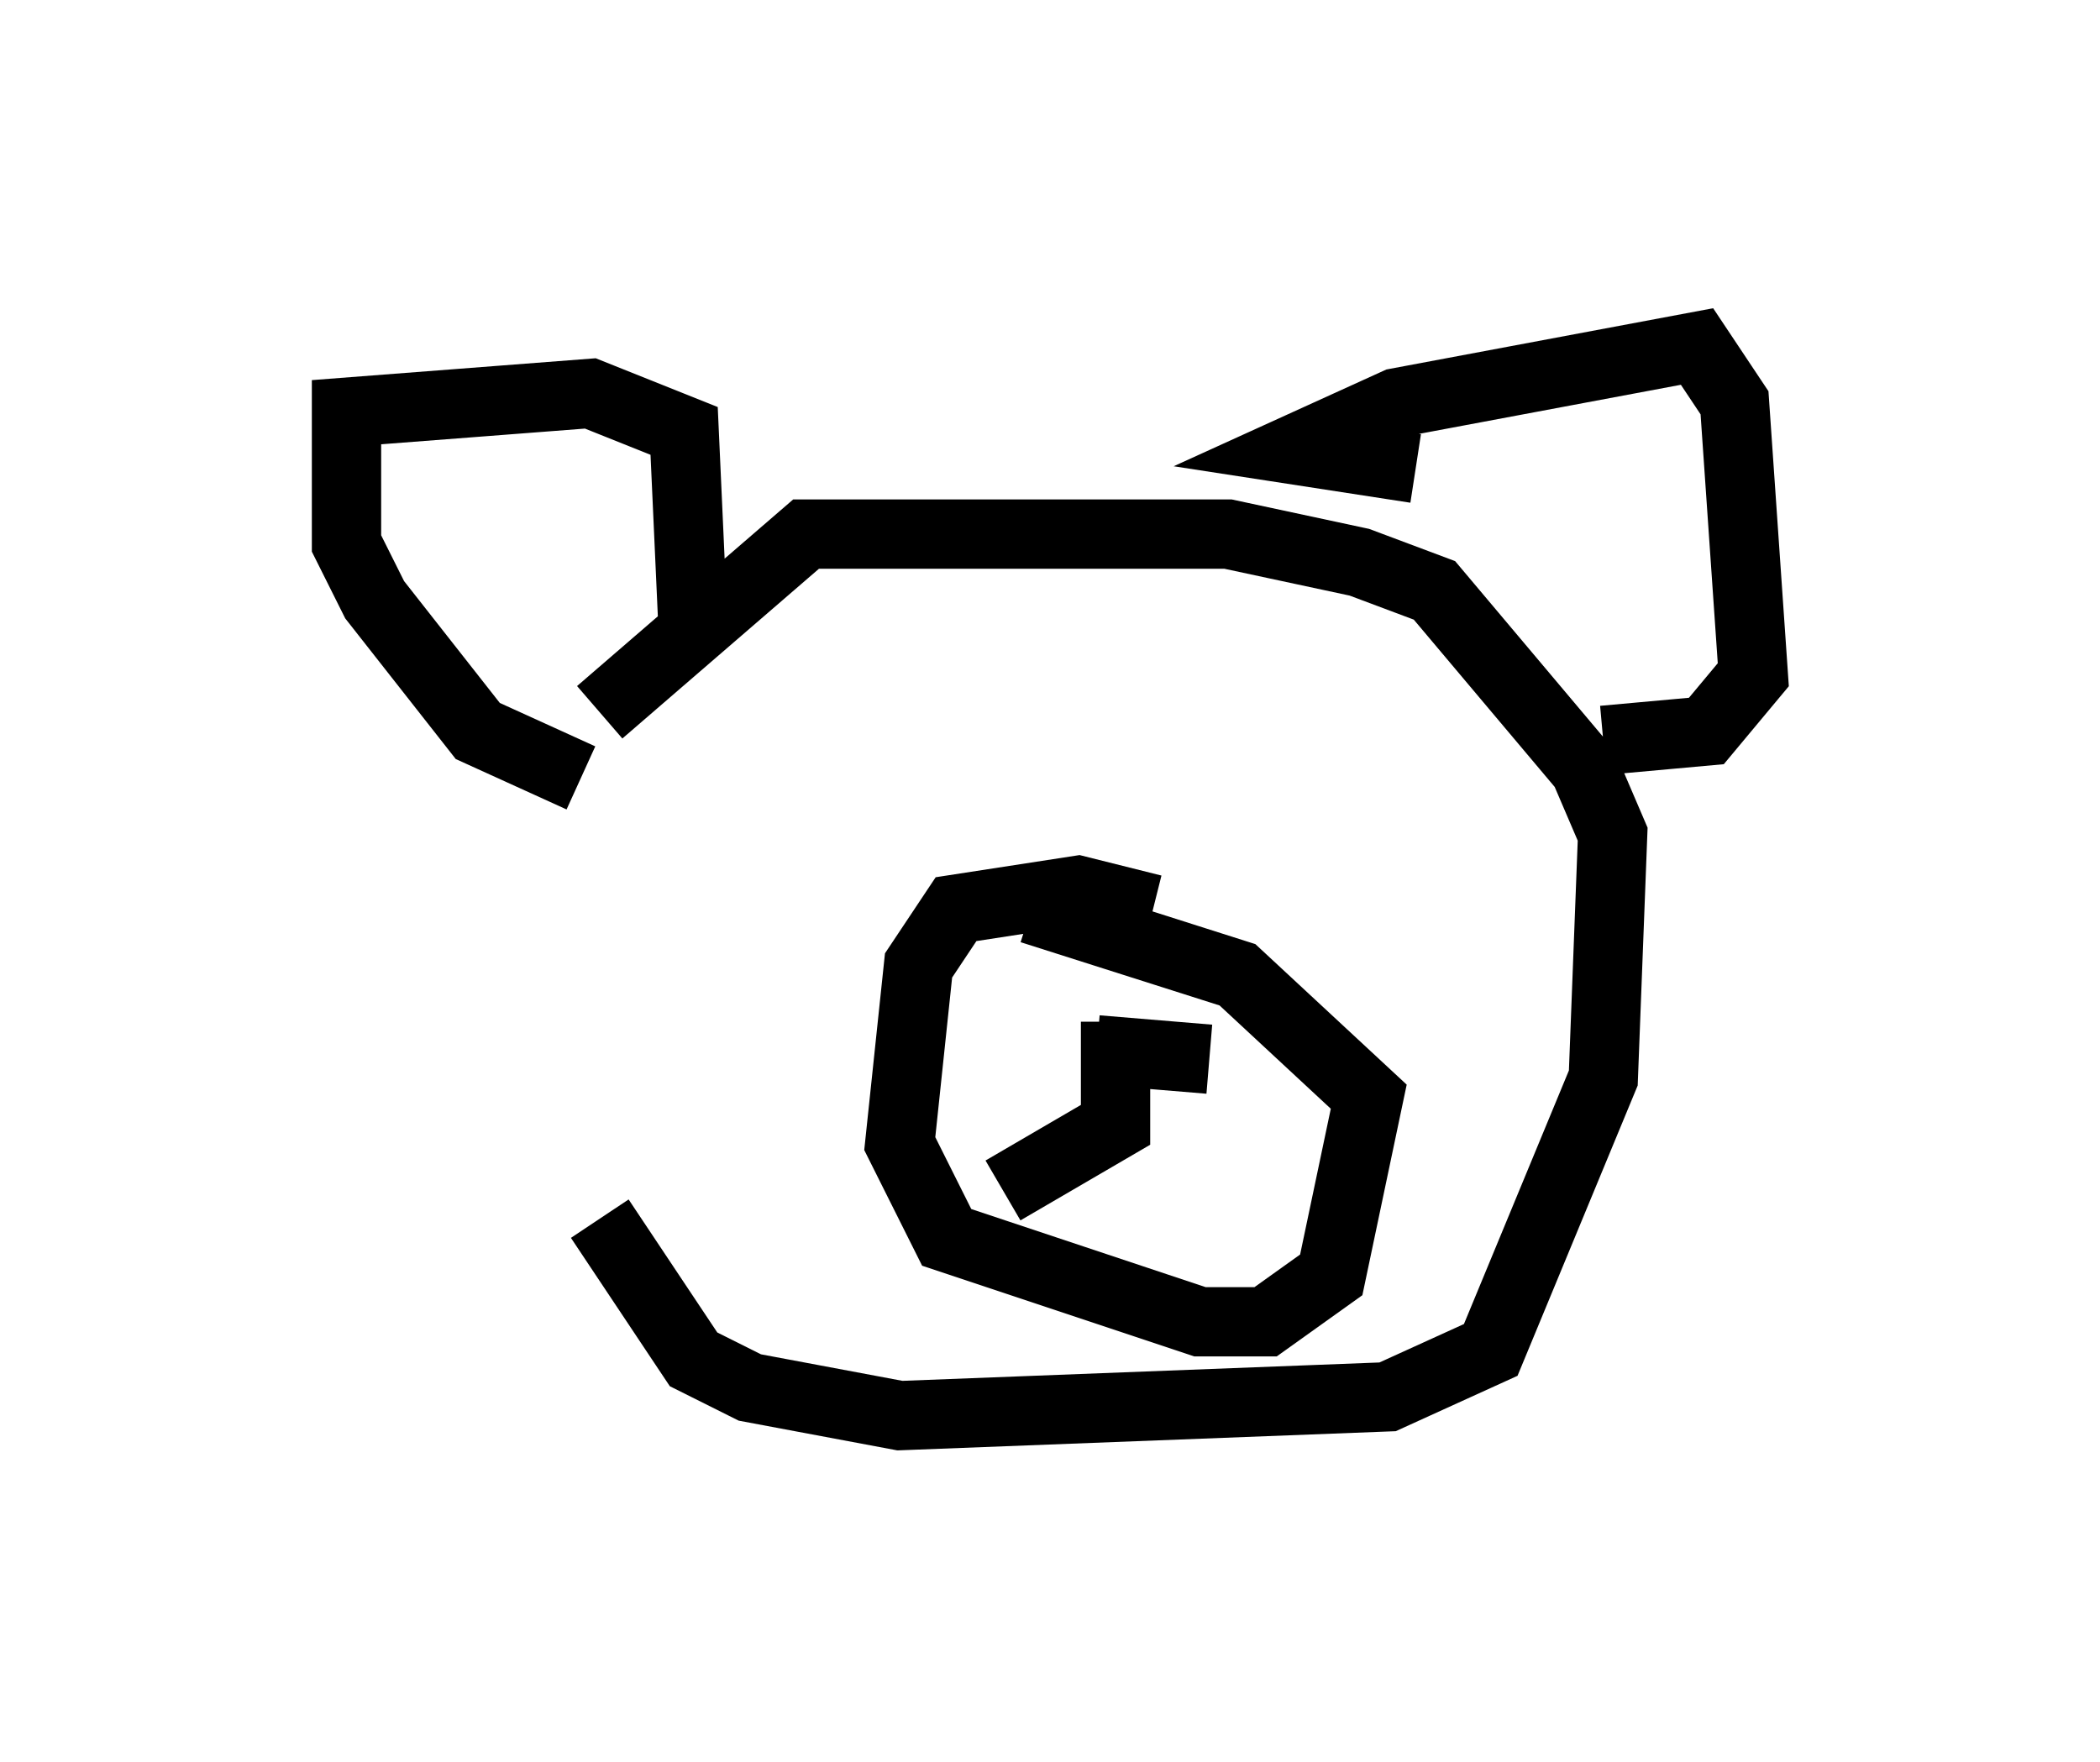 <?xml version="1.0" encoding="utf-8" ?>
<svg baseProfile="full" height="25.426" version="1.1" width="30.297" xmlns="http://www.w3.org/2000/svg" xmlns:ev="http://www.w3.org/2001/xml-events" xmlns:xlink="http://www.w3.org/1999/xlink"><defs /><rect fill="white" height="25.426" width="30.297" x="0" y="0" /><path d="M8.518, 11.631 m0.135, 5.954 l1.353, 2.03 0.812, 0.406 l2.165, 0.406 7.036, -0.271 l1.488, -0.677 1.624, -3.924 l0.135, -3.518 -0.406, -0.947 l-2.165, -2.571 -1.083, -0.406 l-1.894, -0.406 -6.089, 0.0 l-2.977, 2.571 m1.353, -1.083 l-0.135, -2.977 -1.353, -0.541 l-3.518, 0.271 0.0, 1.894 l0.406, 0.812 1.488, 1.894 l1.488, 0.677 m12.043, -4.465 l-1.759, -0.271 1.488, -0.677 l4.33, -0.812 0.541, 0.812 l0.271, 3.924 -0.677, 0.812 l-1.488, 0.135 m-6.495, 2.436 l-1.083, -0.271 -1.759, 0.271 l-0.541, 0.812 -0.271, 2.571 l0.677, 1.353 3.654, 1.218 l0.947, 0.0 0.947, -0.677 l0.541, -2.571 -1.894, -1.759 l-2.977, -0.947 m0.947, 2.03 l1.624, 0.135 m-1.353, -0.541 l0.0, 1.488 -1.624, 0.947 " fill="none" stroke="black" stroke-width="1" /></svg>